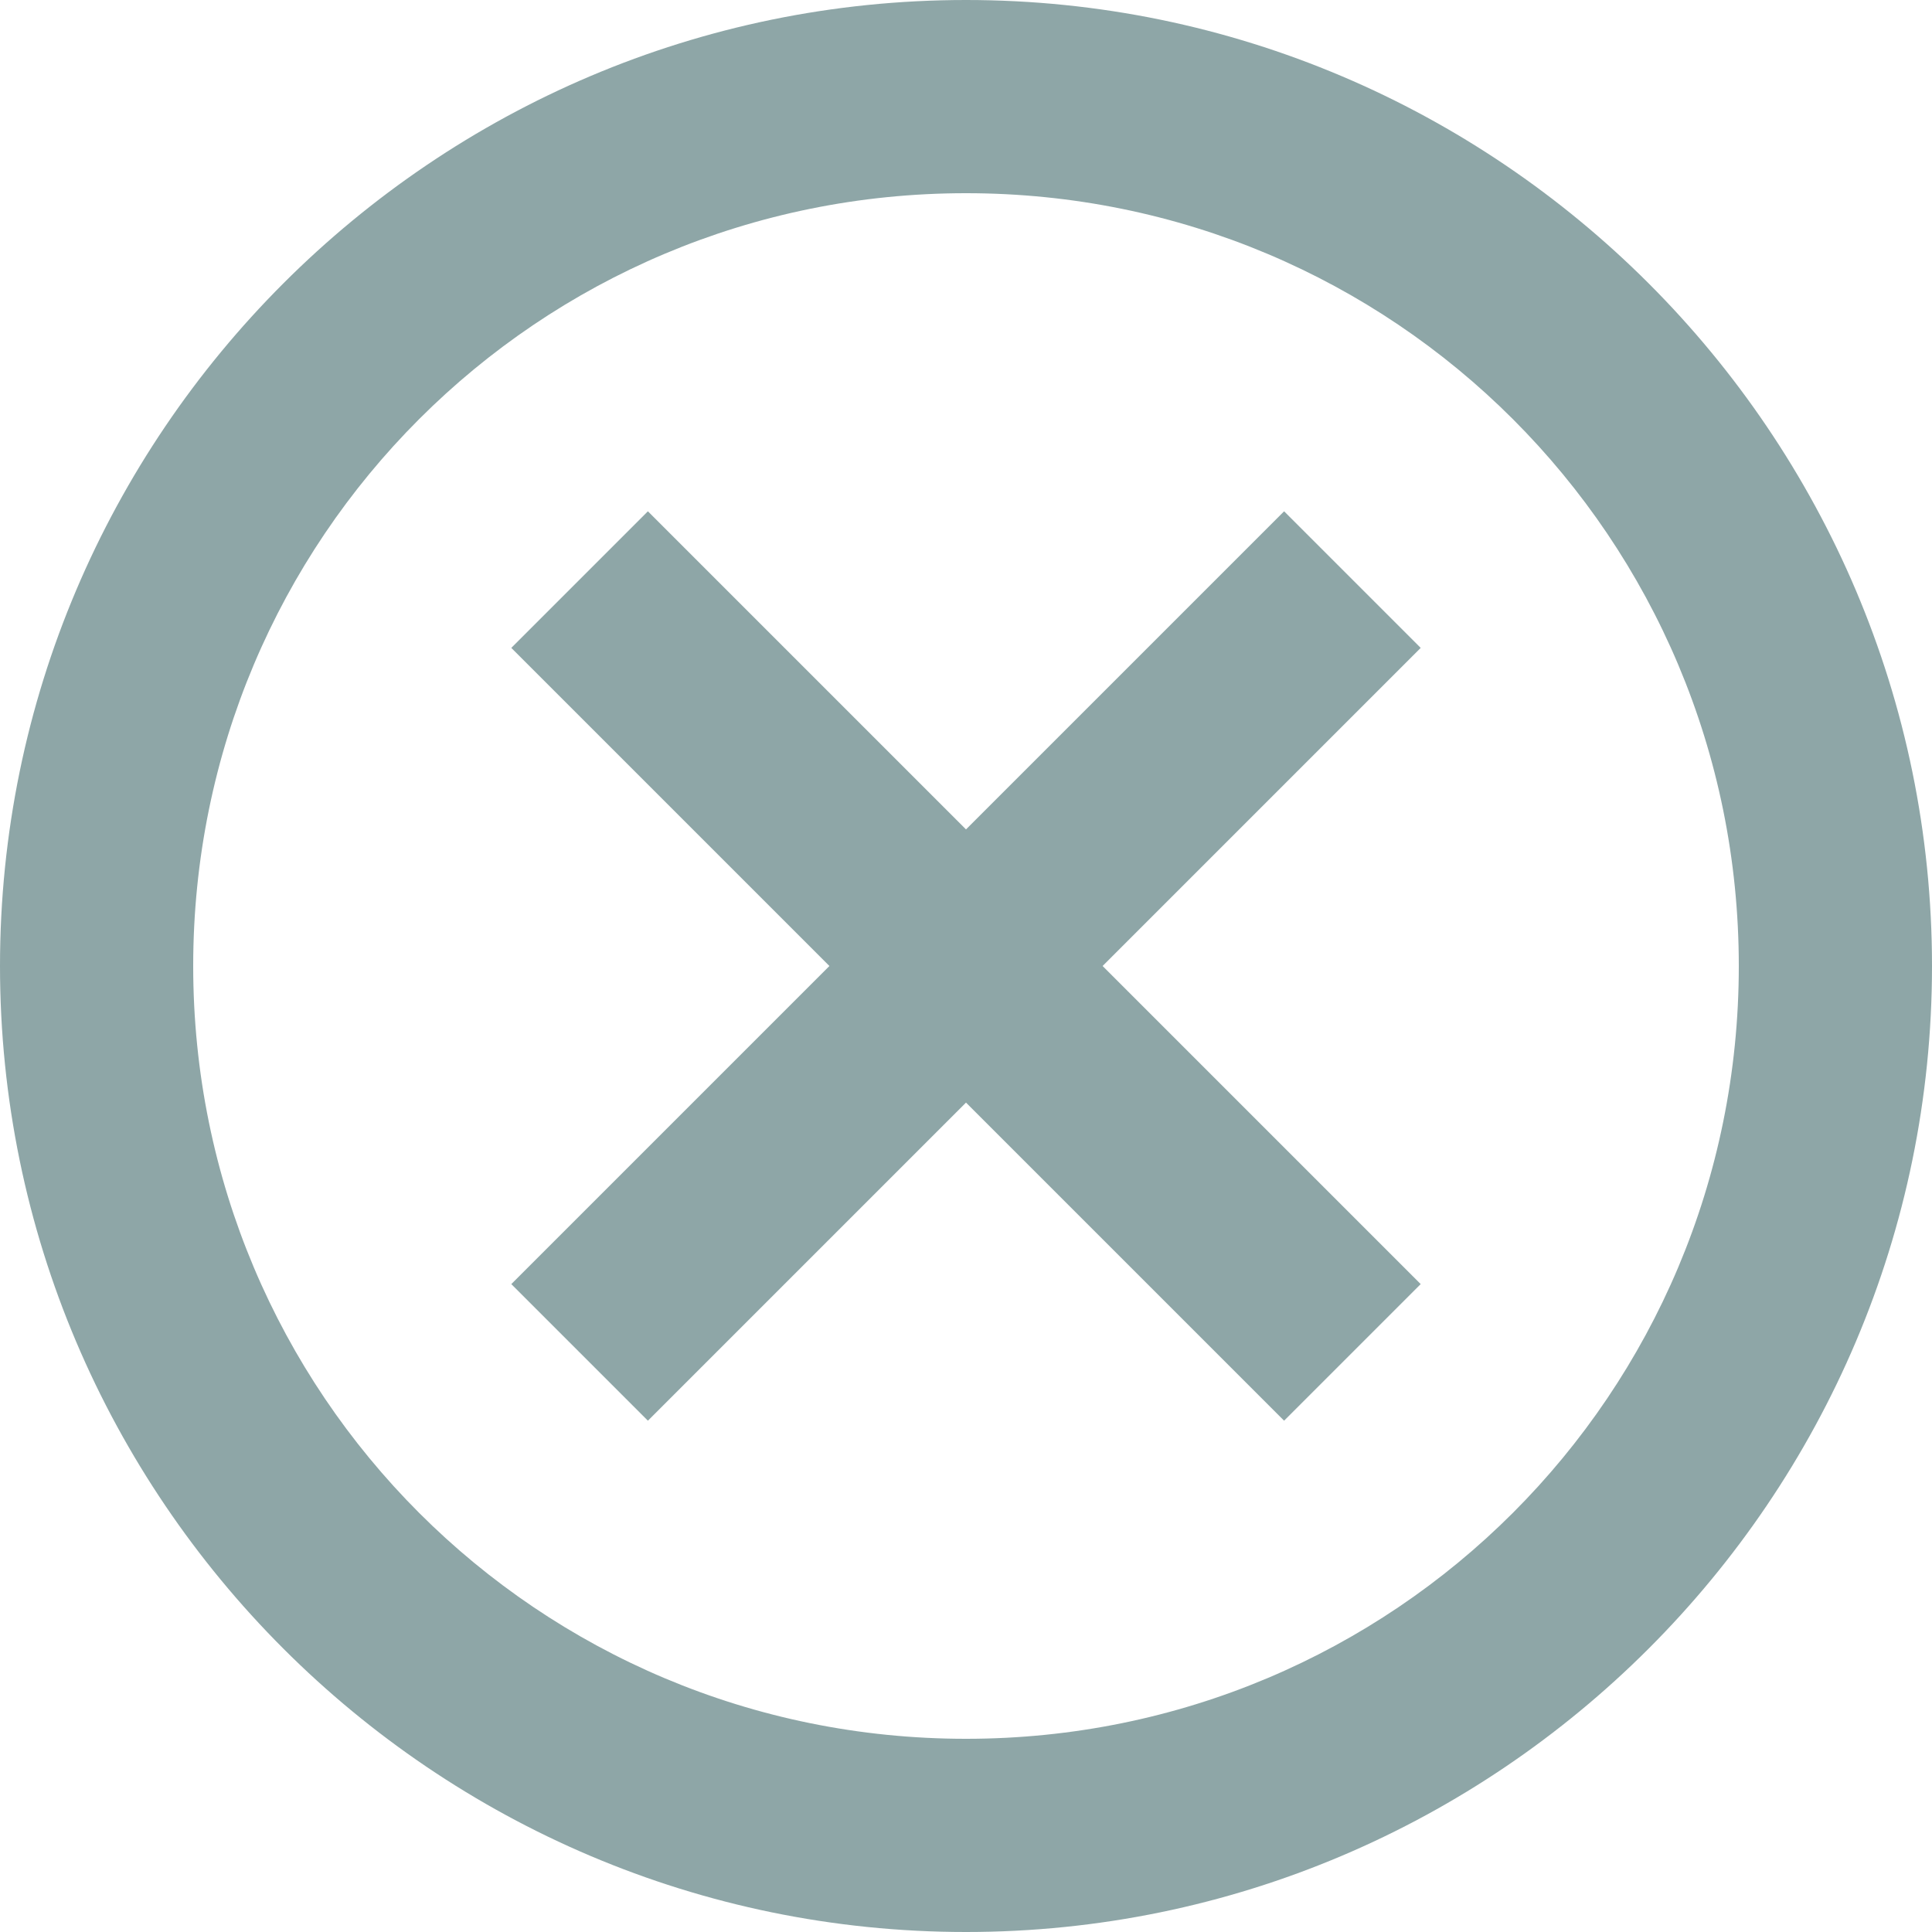 <svg width="20" height="20" viewBox="0 0 20 20" fill="none" xmlns="http://www.w3.org/2000/svg">
<path id="Vector" d="M10 0C4.489 0 0 4.489 0 10C0 15.511 4.489 20 10 20C15.511 20 20 15.511 20 10C20 4.489 15.511 0 10 0ZM10 2C14.43 2 18 5.57 18 10C18 14.43 14.43 18 10 18C5.57 18 2 14.43 2 10C2 5.57 5.57 2 10 2ZM6.707 5.293L5.293 6.707L8.586 10L5.293 13.293L6.707 14.707L10 11.414L13.293 14.707L14.707 13.293L11.414 10L14.707 6.707L13.293 5.293L10 8.586L6.707 5.293Z" fill="#8EA6A7"/>
</svg>
